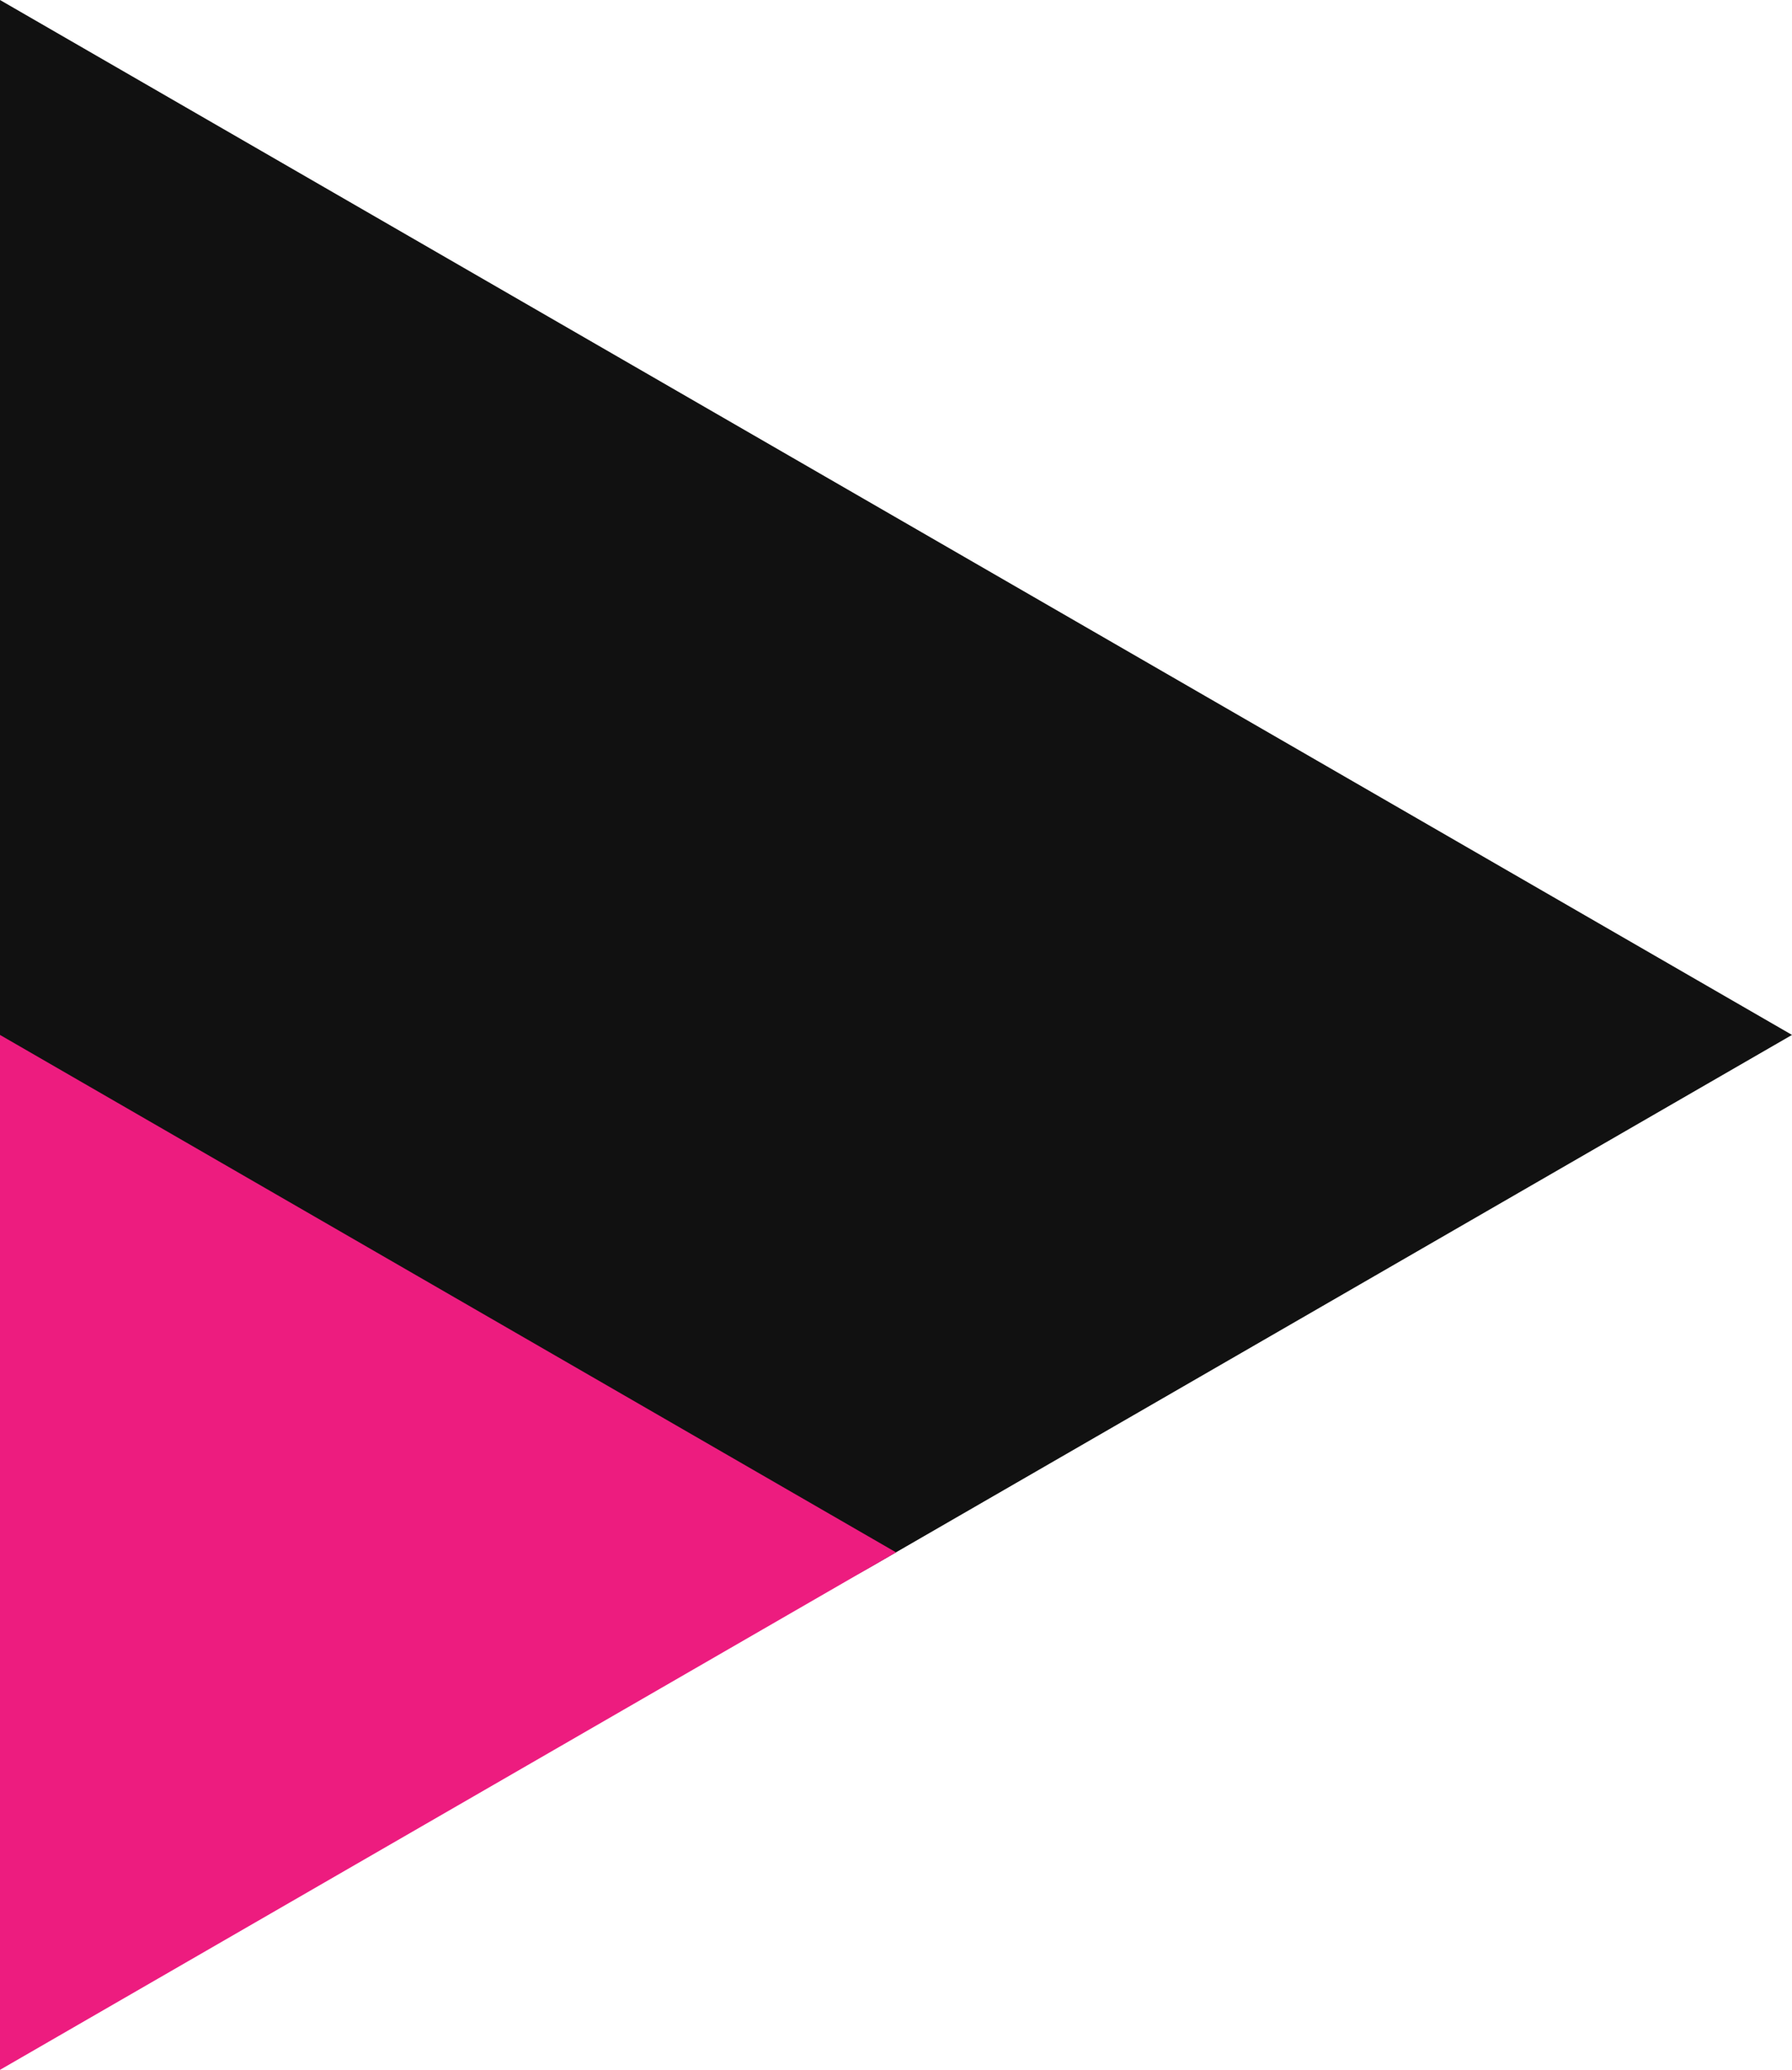 <svg xmlns="http://www.w3.org/2000/svg" viewBox="0 0 110.85 128">
  <title>pink</title>
  <g>
    <path d="M558.1,660l-56.85,32.82c-24,13.86-54-3.46-54-31.18V596Z" transform="translate(-447.25 -596)" style="fill: #111;"/>
    <polygon points="55.43 96 0 128 0 64 55.43 96" style="fill: #ed1c7f"/>
  </g>
</svg>

